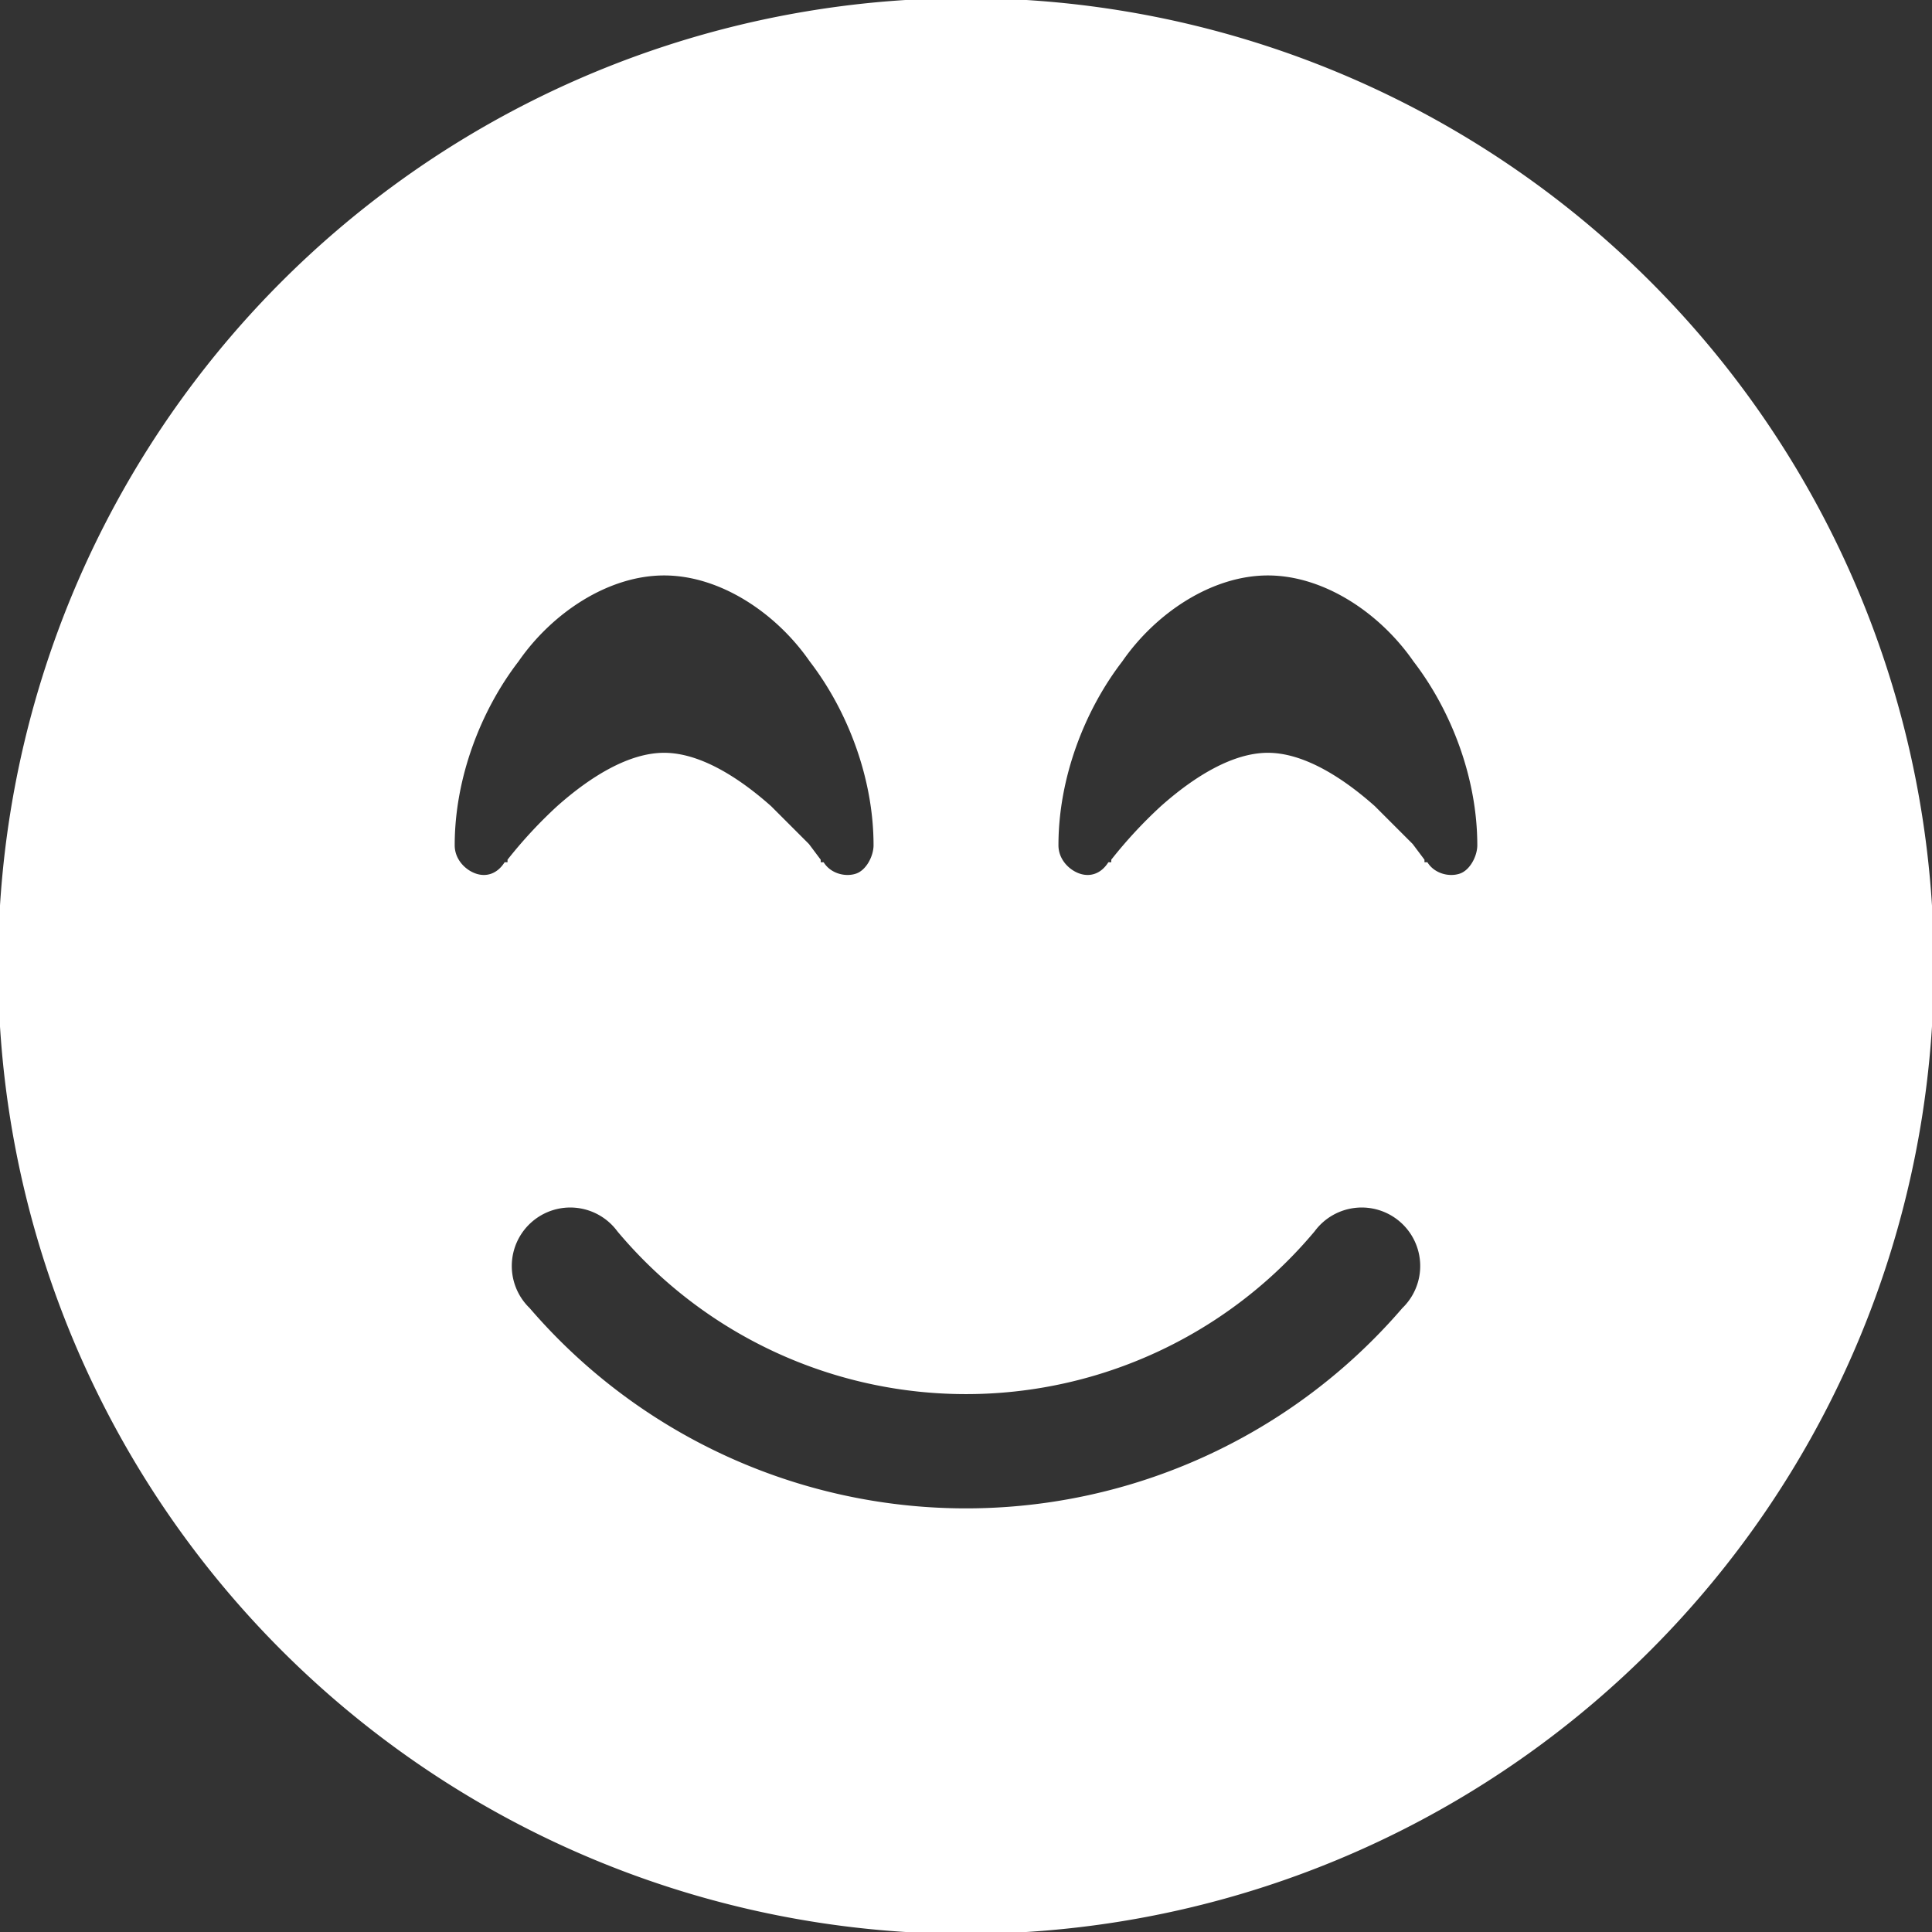 <svg xmlns="http://www.w3.org/2000/svg" viewBox="0 0 512 512" fill="white" stroke="white"><rect x="0" y="0" width="512" height="512" fill="#333333" stroke="none"/><path d="M256 512a256 256 0 1 0 0-512 256 256 0 1 0 0 512zm-92-186a120 120 0 0 0 184 0 16 16 0 1 1 24 21 153 153 0 0 1-232 0 16 16 0 1 1 24-21zm54-97h-1v-1l-3-4-10-10c-9-8-19-14-28-14s-19 6-28 14a121 121 0 0 0-13 14v1h-1c-2 3-5 4-8 3s-6-4-6-8c0-18 7-36 17-49 9-13 24-23 39-23s30 10 39 23c10 13 17 31 17 49 0 3-2 7-5 8s-7 0-9-3zm160 0h-1v-1l-3-4-10-10c-9-8-19-14-28-14s-19 6-28 14a121 121 0 0 0-13 14v1h-1c-2 3-5 4-8 3s-6-4-6-8c0-18 7-36 17-49 9-13 24-23 39-23s30 10 39 23c10 13 17 31 17 49 0 3-2 7-5 8s-7 0-9-3z"/></svg>